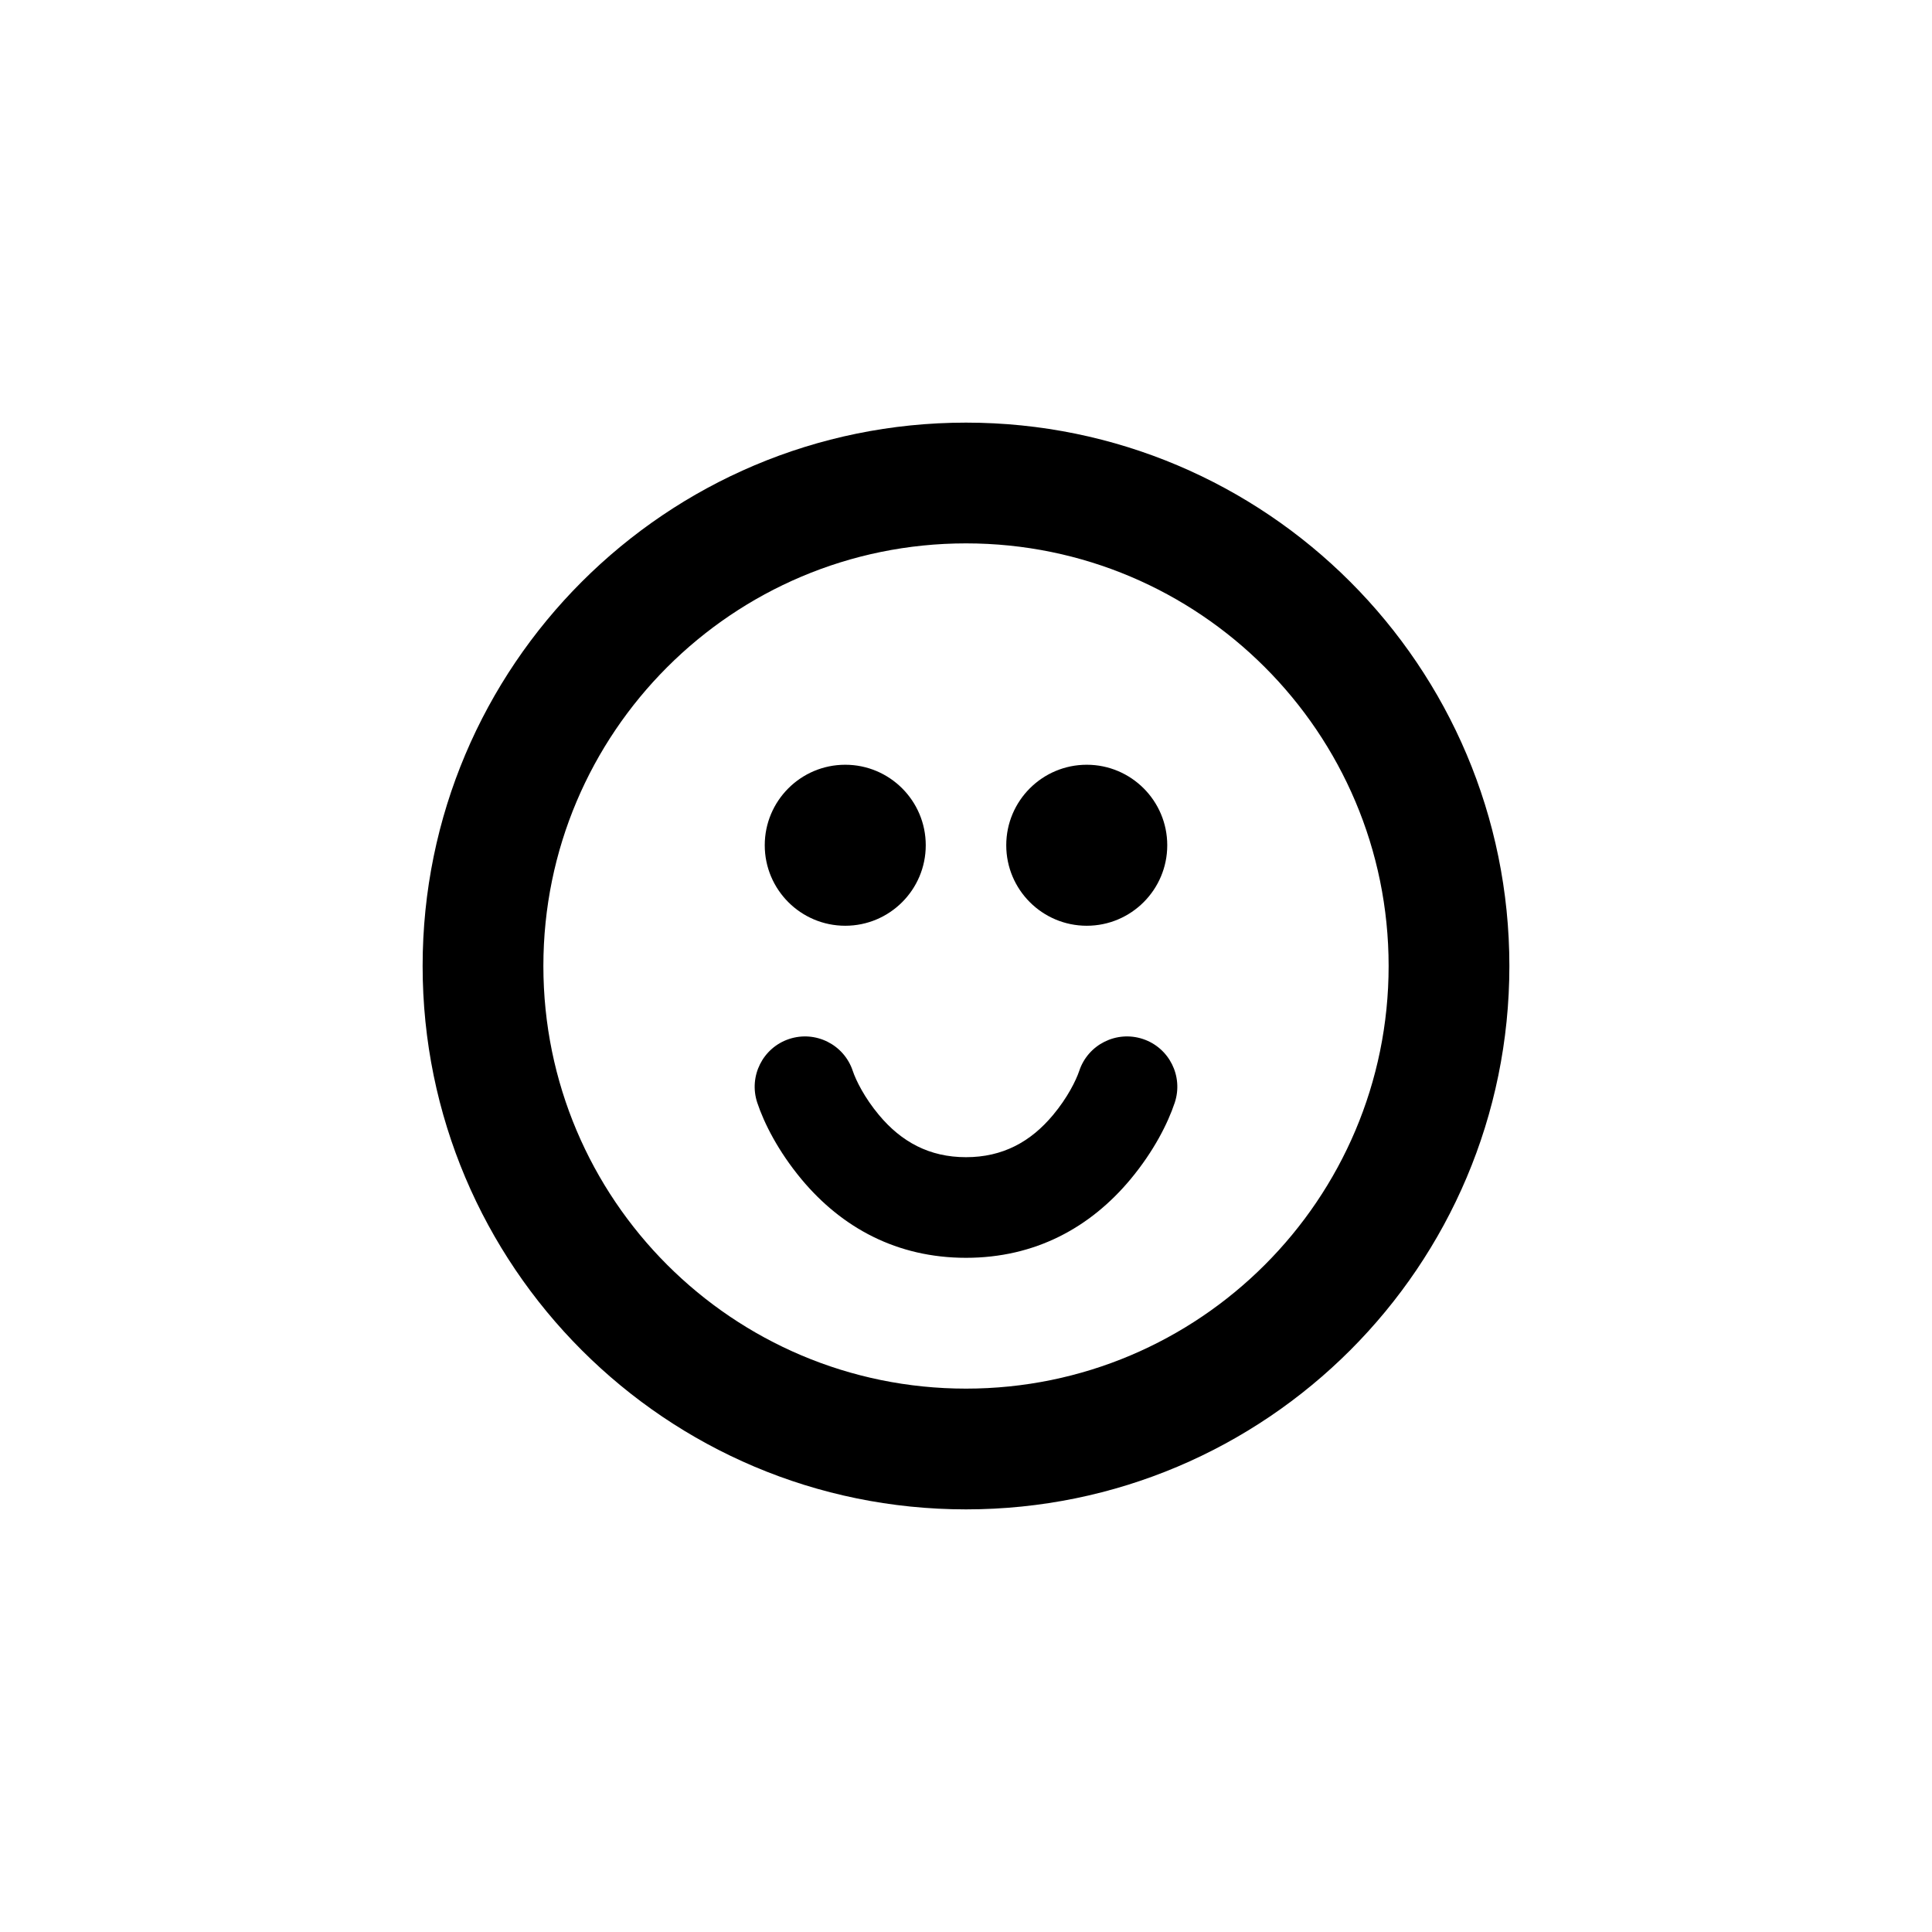 <?xml version="1.0" encoding="UTF-8" standalone="no"?>
<svg width="24px" height="24px" viewBox="0 0 24 24" version="1.1" xmlns="http://www.w3.org/2000/svg" xmlns:xlink="http://www.w3.org/1999/xlink">
    <!-- Generator: Sketch 41.2 (35397) - http://www.bohemiancoding.com/sketch -->
    <title>editor/emoji</title>
    <desc>Created with Sketch.</desc>
    <defs></defs>
    <g id="Editor" stroke="none" stroke-width="1" fill-rule="evenodd">
        <g id="editor/emoji" fill="currentColor">
            <g id="emoji" transform="translate(5, 5)">
                <path d="M7,13.75 C10.728,13.75 13.75,10.728 13.75,7 C13.75,3.272 10.728,0.25 7,0.25 C3.272,0.25 0.25,3.272 0.25,7 C0.25,10.728 3.272,13.75 7,13.75 Z M7,12.25 C4.101,12.25 1.75,9.899 1.75,7 C1.75,4.101 4.101,1.75 7,1.75 C9.899,1.75 12.25,4.101 12.25,7 C12.25,9.899 9.899,12.25 7,12.25 Z M5.5,6.5 C6.052,6.5 6.5,6.052 6.5,5.5 C6.5,4.948 6.052,4.5 5.5,4.5 C4.948,4.5 4.5,4.948 4.5,5.5 C4.5,6.052 4.948,6.5 5.5,6.5 Z M8.5,6.5 C9.052,6.5 9.5,6.052 9.5,5.5 C9.5,4.948 9.052,4.5 8.5,4.5 C7.948,4.5 7.5,4.948 7.5,5.5 C7.5,6.052 7.948,6.5 8.5,6.5 Z M4.407,8.698 C4.492,8.953 4.666,9.3 4.957,9.65 C5.459,10.252 6.143,10.625 7,10.625 C7.857,10.625 8.541,10.252 9.043,9.65 C9.334,9.3 9.508,8.953 9.593,8.698 C9.702,8.37 9.525,8.016 9.198,7.907 C8.87,7.798 8.516,7.975 8.407,8.302 C8.367,8.422 8.26,8.637 8.082,8.85 C7.803,9.185 7.455,9.375 7,9.375 C6.545,9.375 6.197,9.185 5.918,8.85 C5.74,8.637 5.633,8.422 5.593,8.302 C5.484,7.975 5.13,7.798 4.802,7.907 C4.475,8.016 4.298,8.37 4.407,8.698 Z" id="Shape"></path>
            </g>
        </g>
    </g>
</svg>